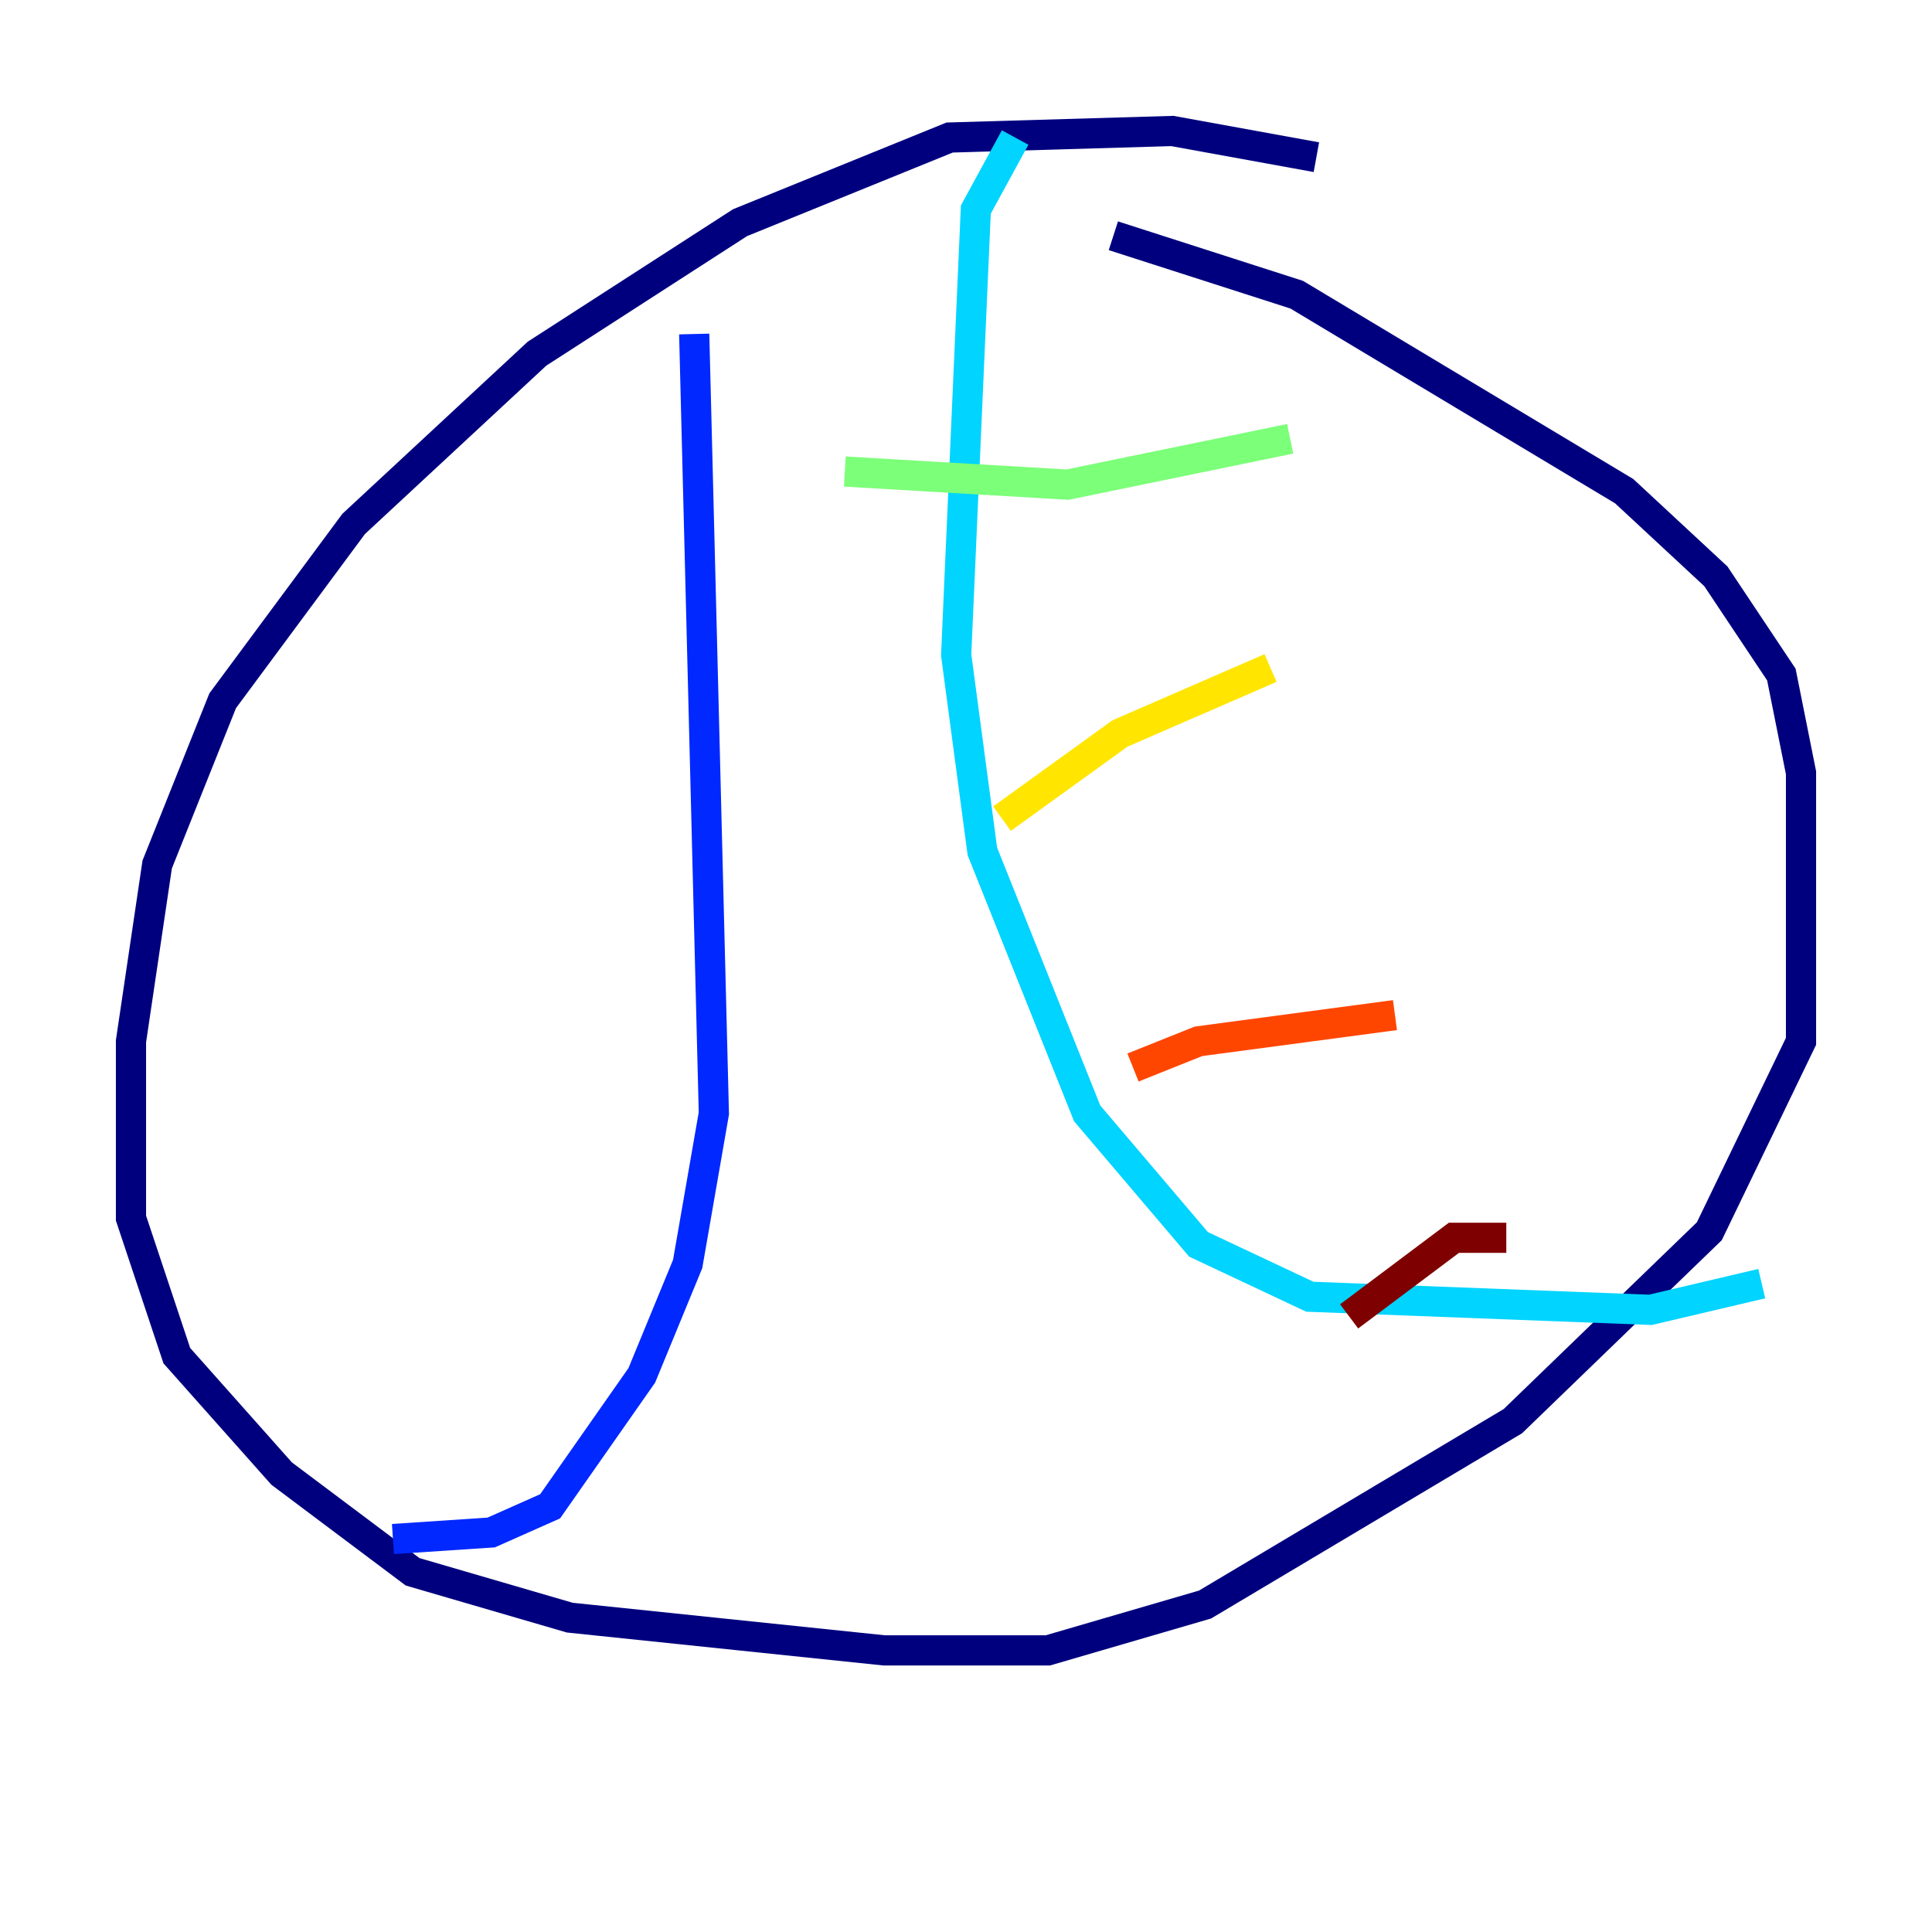 <?xml version="1.0" encoding="utf-8" ?>
<svg baseProfile="tiny" height="128" version="1.2" viewBox="0,0,128,128" width="128" xmlns="http://www.w3.org/2000/svg" xmlns:ev="http://www.w3.org/2001/xml-events" xmlns:xlink="http://www.w3.org/1999/xlink"><defs /><polyline fill="none" points="87.214,10.414 77.668,8.678 62.915,9.112 49.031,14.752 35.58,23.43 23.43,34.712 14.752,46.427 10.414,57.275 8.678,68.99 8.678,80.705 11.715,89.817 18.658,97.627 27.336,104.136 37.749,107.173 58.576,109.342 69.424,109.342 79.837,106.305 100.231,94.156 113.248,81.573 119.322,68.99 119.322,51.2 118.02,44.691 113.681,38.183 107.607,32.542 85.912,19.525 73.763,15.62" stroke="#00007f" stroke-width="2" /><polyline fill="none" points="45.993,22.129 47.295,73.763 45.559,83.742 42.522,91.119 36.447,99.797 32.542,101.532 26.034,101.966" stroke="#0028ff" stroke-width="2" /><polyline fill="none" points="67.254,9.112 64.651,13.885 63.349,43.39 65.085,56.407 72.027,73.763 79.403,82.441 86.78,85.912 109.342,86.78 116.719,85.044" stroke="#00d4ff" stroke-width="2" /><polyline fill="none" points="55.973,31.241 70.725,32.108 85.478,29.071" stroke="#7cff79" stroke-width="2" /><polyline fill="none" points="66.386,54.237 74.197,48.597 84.176,44.258" stroke="#ffe500" stroke-width="2" /><polyline fill="none" points="75.064,70.725 79.403,68.99 92.42,67.254" stroke="#ff4600" stroke-width="2" /><polyline fill="none" points="89.383,87.214 96.325,82.007 99.797,82.007" stroke="#7f0000" stroke-width="2" /></svg>